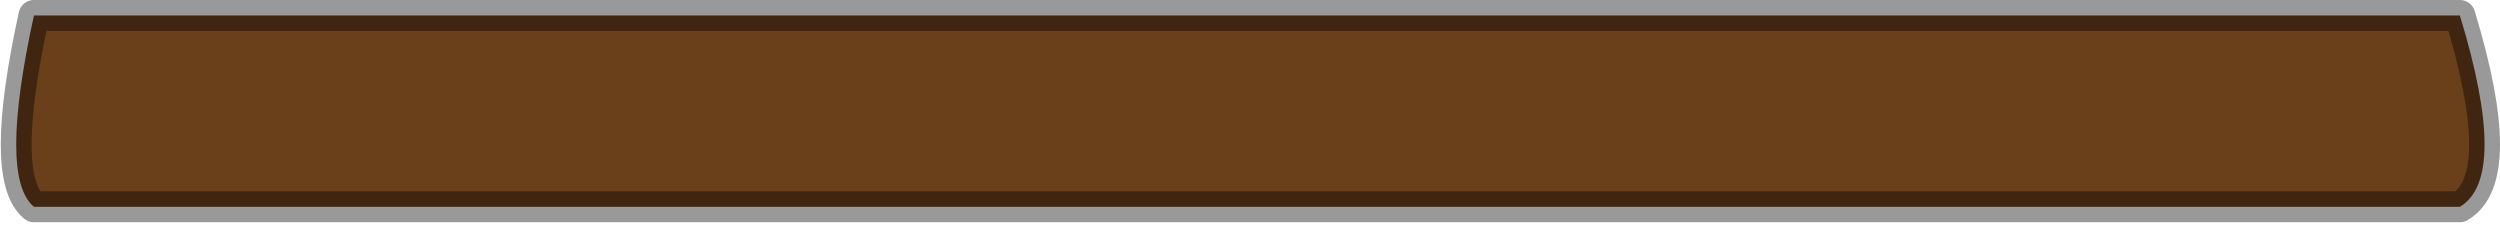 <?xml version="1.0" encoding="utf-8"?>
<svg version="1.1" id="Layer_1"
xmlns="http://www.w3.org/2000/svg"
xmlns:xlink="http://www.w3.org/1999/xlink"
width="81px" height="8px"
xml:space="preserve">
<g id="PathID_465" transform="matrix(1, 0, 0, 1, 40.8, 6.1)">
<path style="fill:#6A401A;fill-opacity:1" d="M38.9 0.6L-39.7 0.6Q-40.85 -0.35 -39.7 -5.6L38.9 -5.6Q40.5 -0.35 38.9 0.6" />
<path style="fill:none;stroke-width:1;stroke-linecap:round;stroke-linejoin:round;stroke-miterlimit:3;stroke:#000000;stroke-opacity:0.4" d="M38.9 -5.6L-39.7 -5.6Q-40.85 -0.35 -39.7 0.6L38.9 0.6Q40.5 -0.35 38.9 -5.6z" />
</g>
</svg>
